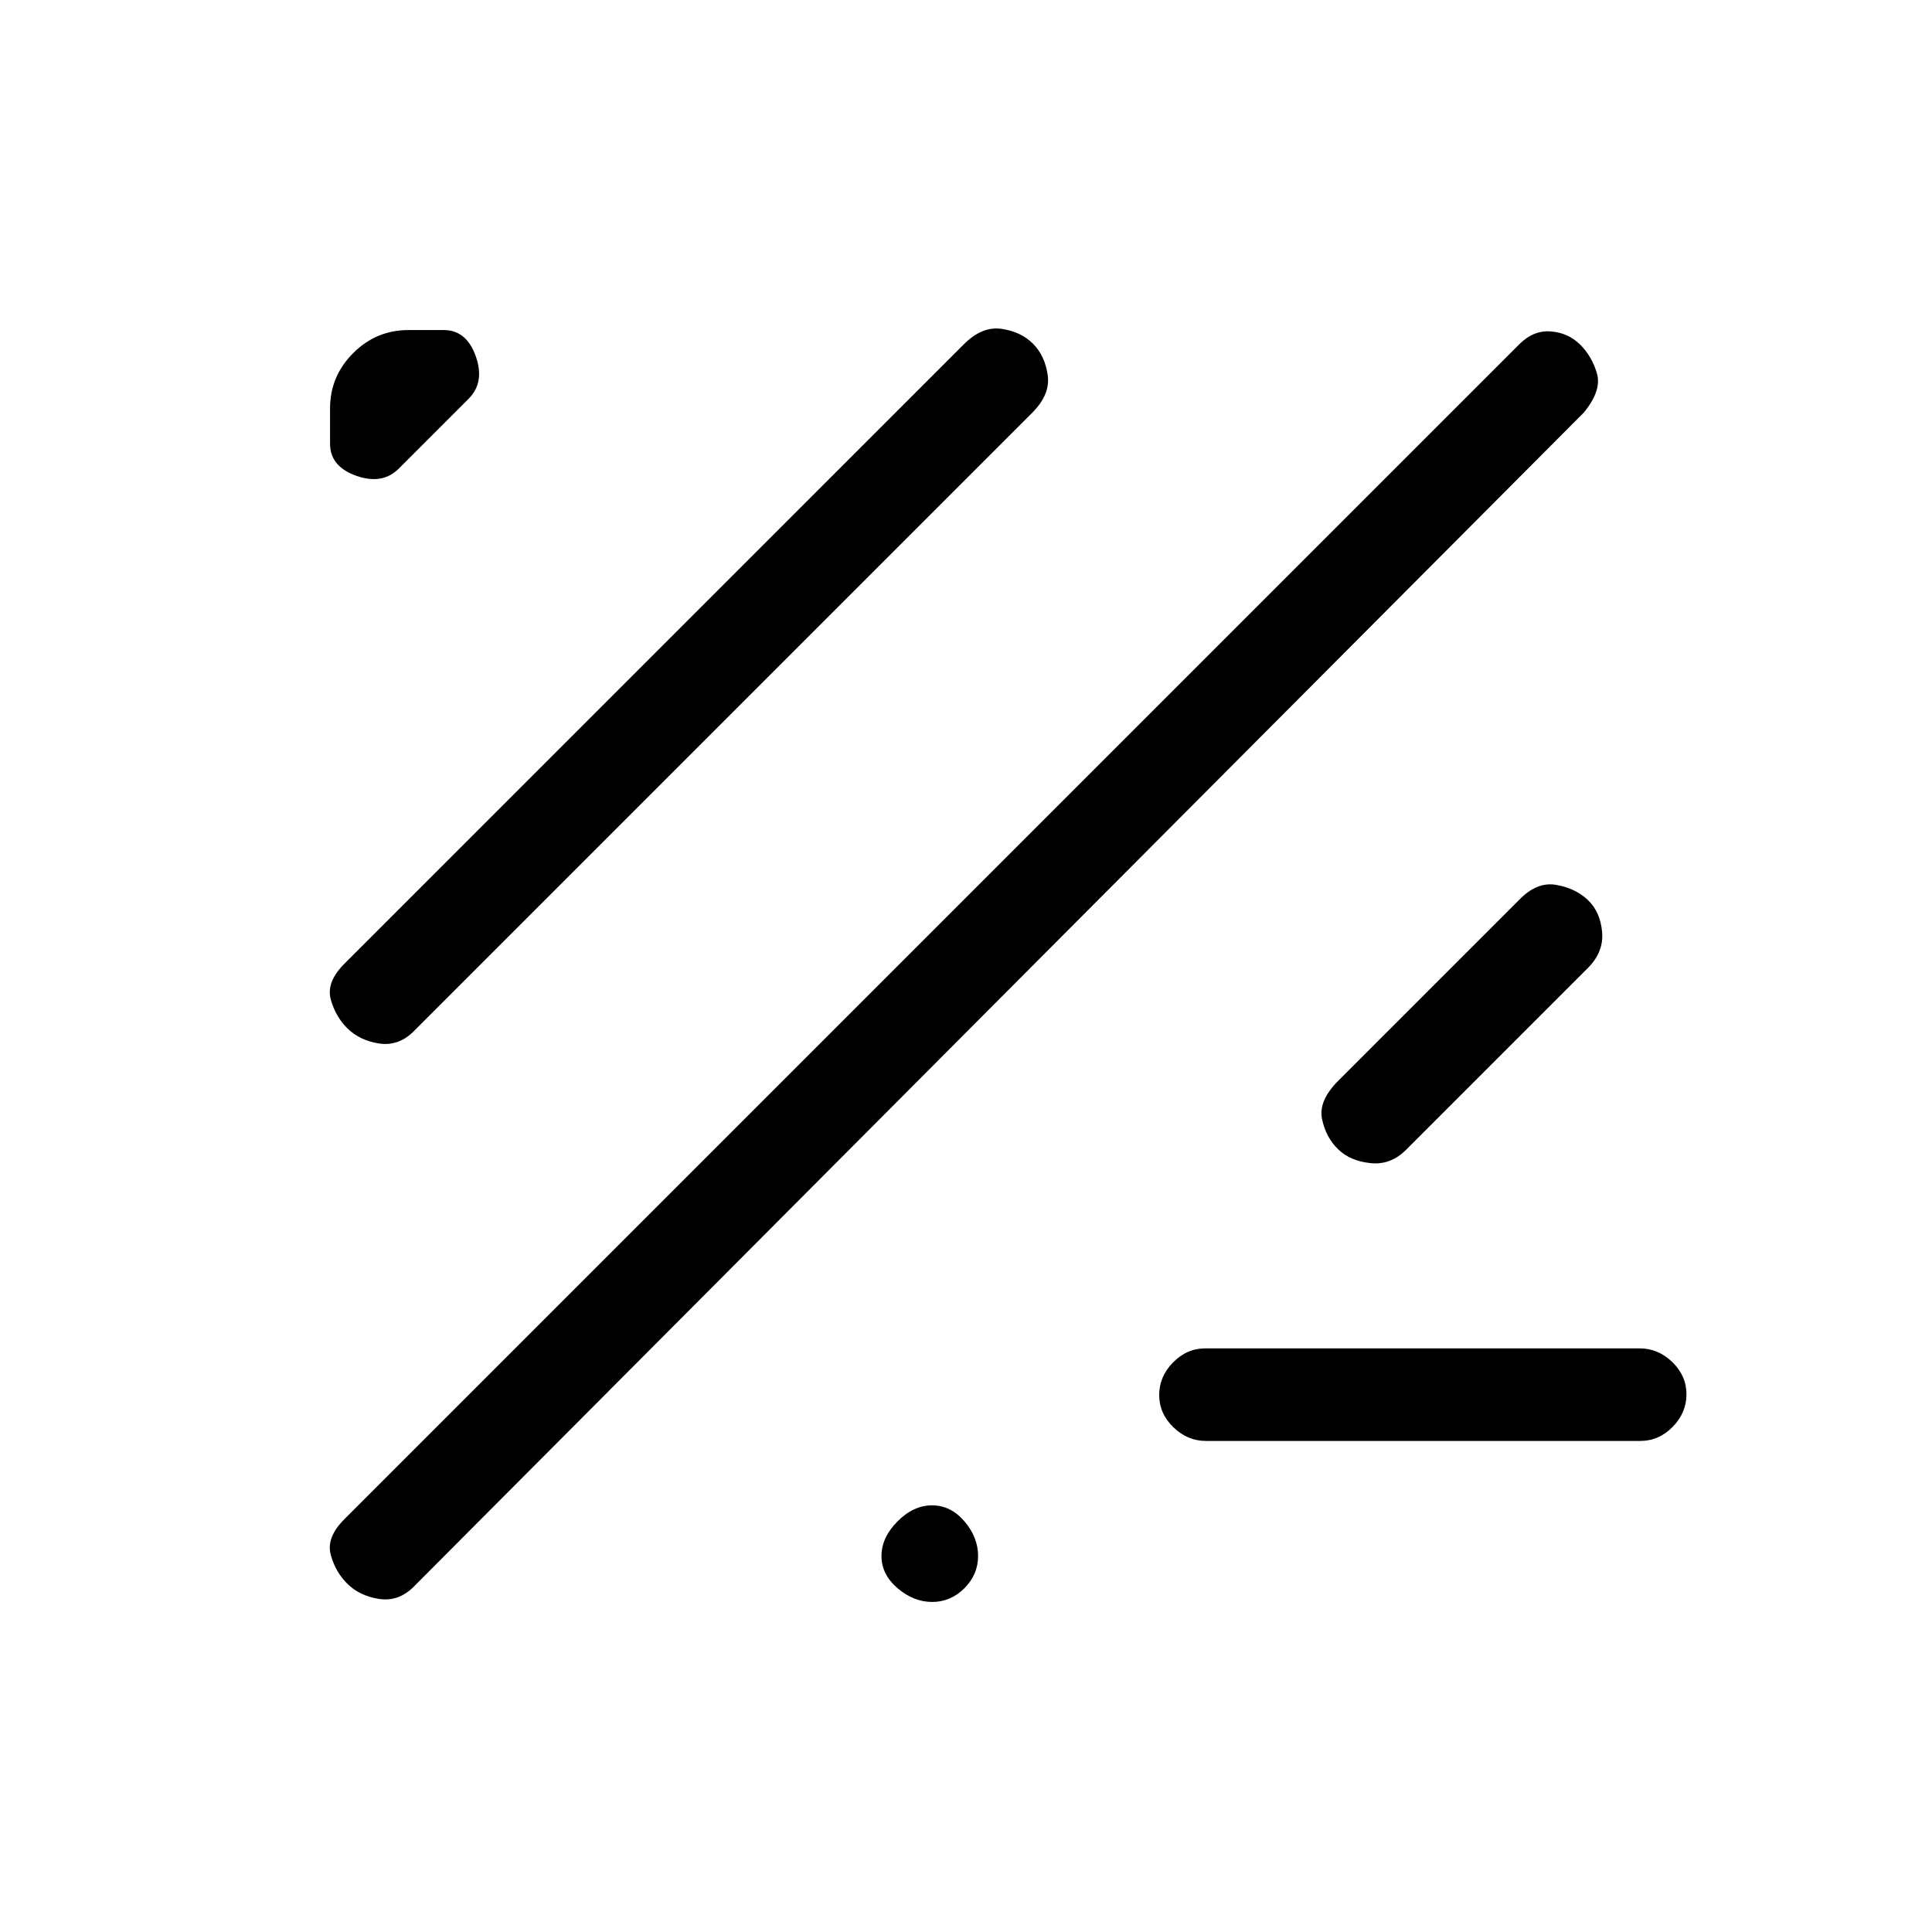 <svg xmlns="http://www.w3.org/2000/svg" height="20" viewBox="0 -960 960 960" width="20"><path d="M172.73-172.91q-6-5.86-8.37-14.48Q162-196 171.1-205.1L755-789q7-7 15.63-6.31 8.63.69 14.5 6.5Q791-783 793.5-774.5 796-766 787-755L205-171q-7.44 7-16.86 5.47-9.41-1.52-15.41-7.38ZM599.28-244q-9.23 0-16.25-6.82-7.03-6.83-7.03-16 0-9.18 6.86-16.18 6.87-7 16.1-7h215.76q9.23 0 16.25 6.82 7.03 6.83 7.03 16 0 9.18-6.86 16.18-6.87 7-16.1 7H599.28ZM172.73-448.91q-6-5.86-8.37-14.48-2.36-8.61 6.75-17.72l307.78-307.78q9.11-9.11 18.76-7.71 9.65 1.4 15.6 7.35 5.95 5.95 7.35 15.6 1.4 9.65-7.71 18.76L205-447q-7.44 7-16.86 5.47-9.41-1.52-15.41-7.38ZM699-389q-7.76 8-17.91 6.96-10.16-1.03-16.21-6.92-6.05-5.89-7.96-14.97Q655-413 665-423l90-90q8.73-9 18.32-7.3 9.59 1.7 15.71 7.53 6.12 5.82 7.04 15.79Q797-487 789-479l-90 90ZM198.13-727.13Q190-719 177-723.6q-13-4.61-13-15.9V-757q0-16.05 11.48-27.53Q186.95-796 203-796h17.5q11.29 0 15.9 13 4.6 13-3.52 21.12l-34.75 34.75ZM463.18-164q-9.18 0-17.18-6.82-8-6.83-8-16 0-9.18 7.93-17.18t17.21-8q9.28 0 16.07 7.93 6.79 7.93 6.79 17.21 0 9.28-6.82 16.07-6.83 6.79-16 6.79Z"/></svg>